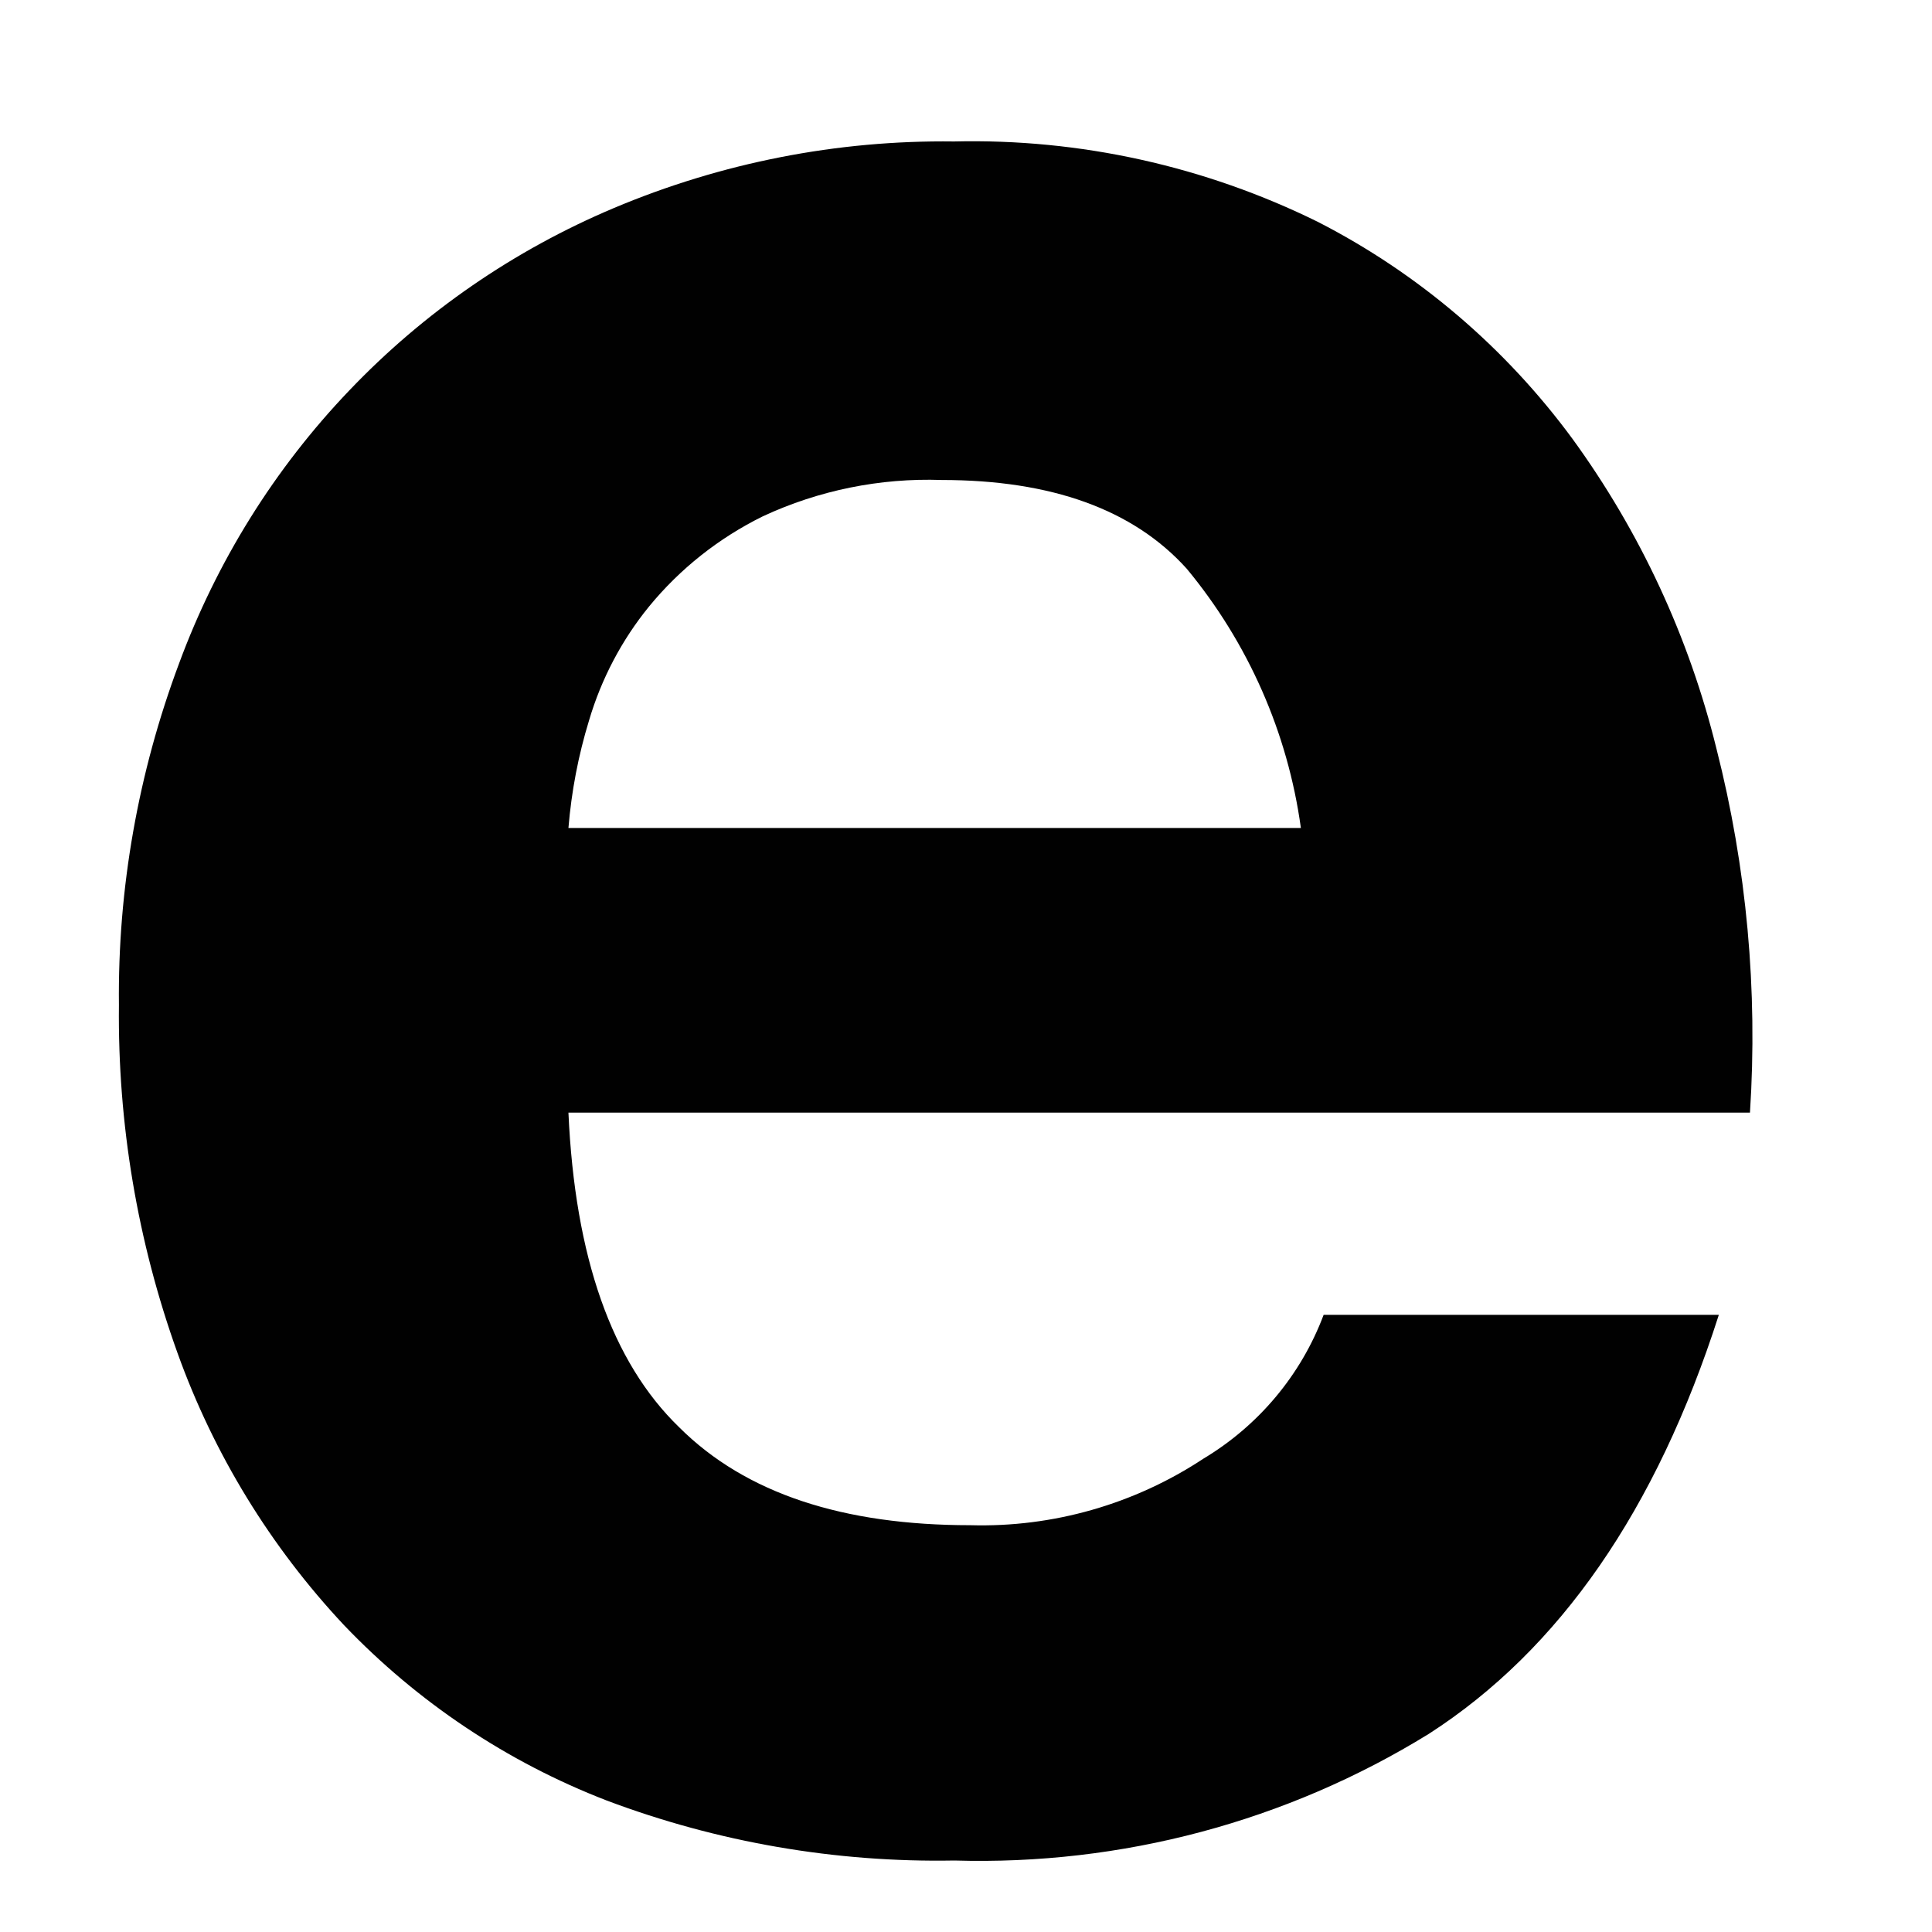 <svg width="9" height="9" viewBox="0 0 9 9" fill="none" xmlns="http://www.w3.org/2000/svg">
<path id="path30" d="M3.164 6.649C3.475 6.959 3.931 7.105 4.52 7.105C4.905 7.116 5.285 7.007 5.606 6.795C5.863 6.641 6.061 6.405 6.166 6.125H8.007C7.716 7.034 7.265 7.685 6.656 8.077C5.993 8.486 5.224 8.69 4.446 8.667C3.892 8.677 3.342 8.582 2.825 8.387C2.362 8.208 1.945 7.929 1.602 7.57C1.26 7.205 0.996 6.774 0.827 6.303C0.64 5.783 0.548 5.234 0.554 4.682C0.548 4.139 0.644 3.599 0.834 3.091C1.009 2.617 1.278 2.184 1.627 1.819C1.975 1.454 2.395 1.165 2.86 0.969C3.361 0.758 3.9 0.652 4.444 0.659C5.031 0.645 5.613 0.774 6.14 1.034C6.608 1.274 7.013 1.62 7.325 2.044C7.64 2.477 7.868 2.968 7.996 3.488C8.137 4.041 8.189 4.613 8.152 5.183H2.648C2.678 5.856 2.85 6.345 3.164 6.649ZM5.528 2.649C5.279 2.373 4.897 2.236 4.387 2.236C4.1 2.226 3.814 2.284 3.554 2.405C3.349 2.506 3.168 2.649 3.023 2.826C2.896 2.982 2.801 3.163 2.744 3.356C2.694 3.519 2.662 3.687 2.648 3.857H6.06C5.999 3.413 5.814 2.994 5.528 2.649Z" fill="#010101"/>
</svg>

